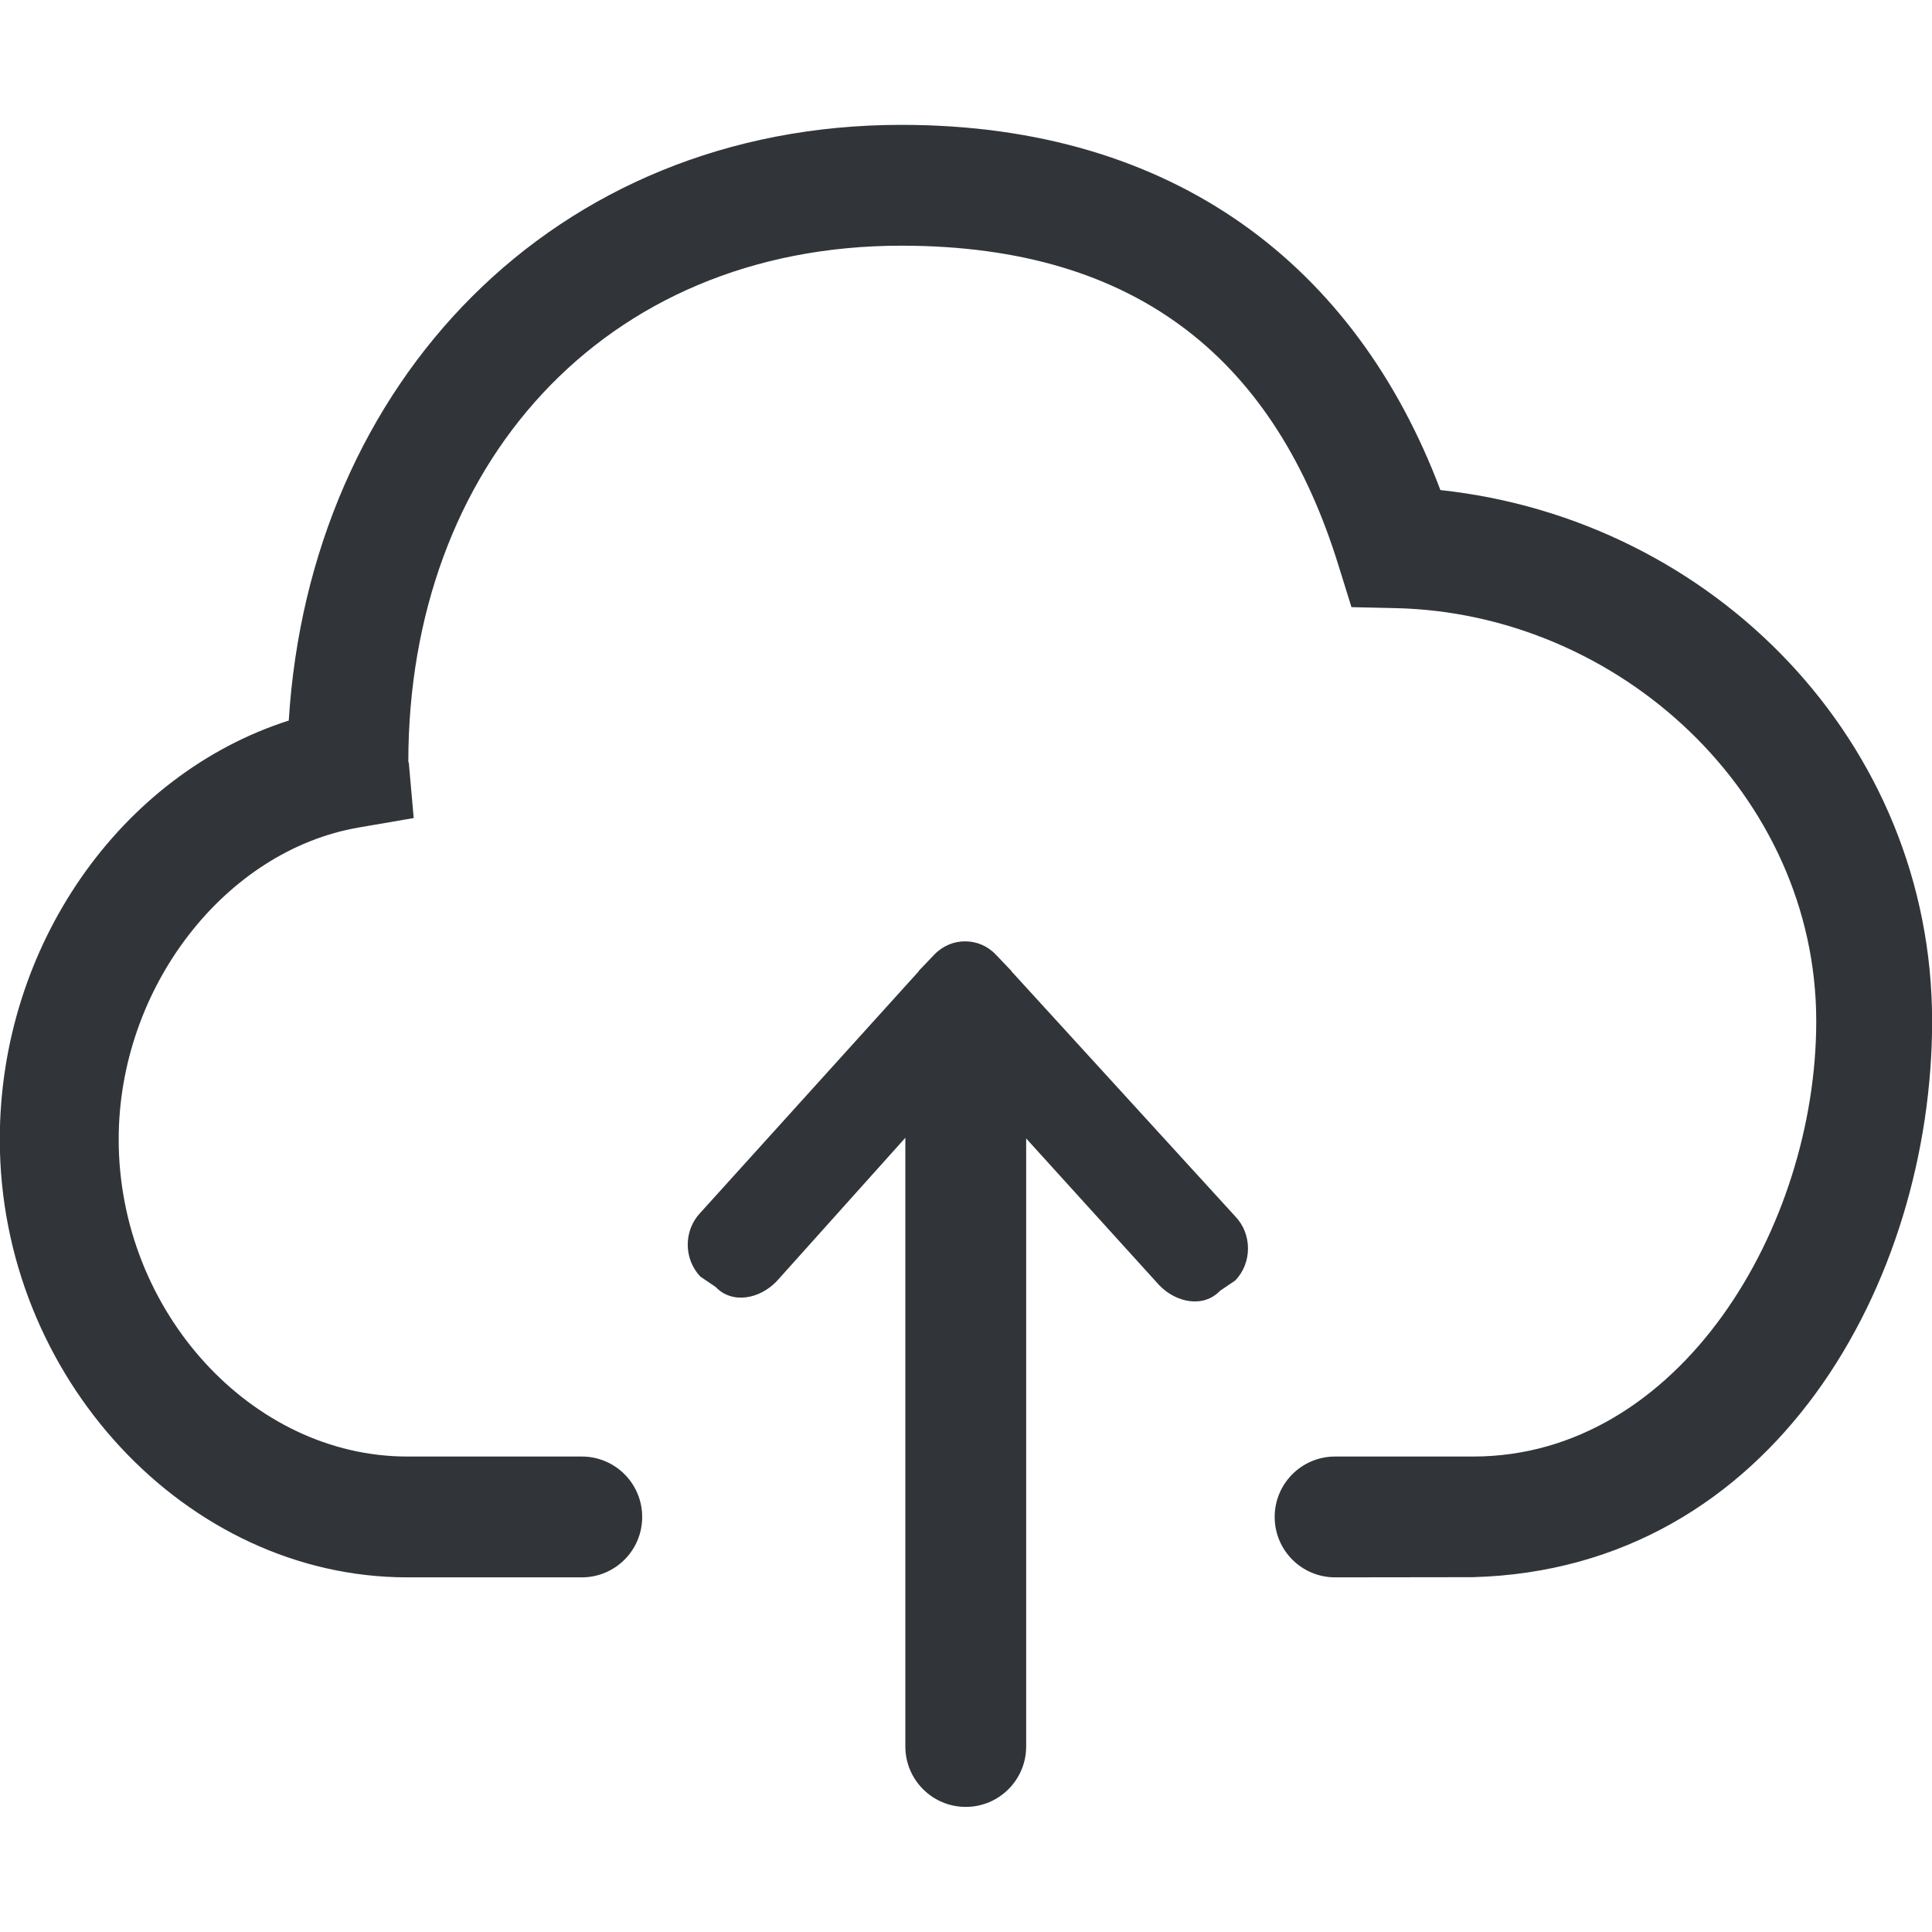 <?xml version="1.0" encoding="UTF-8" standalone="no"?>
<!-- Created with Inkscape (http://www.inkscape.org/) -->

<svg
   xmlns:dc="http://purl.org/dc/elements/1.1/"
   xmlns:cc="http://creativecommons.org/ns#"
   xmlns:rdf="http://www.w3.org/1999/02/22-rdf-syntax-ns#"
   xmlns:svg="http://www.w3.org/2000/svg"
   xmlns="http://www.w3.org/2000/svg"
   xmlns:sodipodi="http://sodipodi.sourceforge.net/DTD/sodipodi-0.dtd"
   xmlns:inkscape="http://www.inkscape.org/namespaces/inkscape"
   width="48"
   height="48"
   id="svg6050"
   version="1.1"
   inkscape:version="0.91 r13725"
   viewBox="0 0 48 48"
   sodipodi:docname="upload.svg">
  <defs
     id="defs6052" />
  <sodipodi:namedview
     id="base"
     pagecolor="#ffffff"
     bordercolor="#666666"
     borderopacity="1.0"
     inkscape:pageopacity="0.0"
     inkscape:pageshadow="2"
     inkscape:zoom="7"
     inkscape:cx="36.429368"
     inkscape:cy="23.054"
     inkscape:current-layer="layer1"
     showgrid="true"
     inkscape:grid-bbox="true"
     inkscape:document-units="px"
     inkscape:window-width="1086"
     inkscape:window-height="1001"
     inkscape:window-x="772"
     inkscape:window-y="0"
     inkscape:window-maximized="0" />
  <g
     id="layer1"
     inkscape:label="Layer 1"
     inkscape:groupmode="layer">
    <g
       id="g3426"
       transform="matrix(1.501,0,0,-1.501,33.17,39.189)">
      <path
         d="m 0,0 0,0 c -0.552,0 -1,0.447 -1,1 0,0.553 0.448,1 1,1 l 2.285,0 c 3.421,0 5.679,3.798 5.679,7.206 0,3.745 -3.258,6.759 -6.972,6.837 l -0.721,0.016 -0.214,0.688 c -1.032,3.338 -3.263,5.295 -7.236,5.295 -4.955,0 -8.161,-3.674 -8.161,-8.545 l 0.008,-0.012 0.081,-0.917 -0.908,-0.156 c -2.212,-0.38 -3.975,-2.648 -3.975,-5.163 0,-2.846 2.204,-5.249 4.776,-5.249 l 2.889,0 c 0.553,0 1,-0.447 1,-1 0,-0.553 -0.447,-1 -1,-1 l -2.889,0 c -3.656,0 -6.744,3.319 -6.744,7.249 0,3.21 2.005,6.044 4.783,6.933 0.347,5.582 4.378,9.86 10.14,9.86 4.529,0 7.527,-2.344 8.922,-6.045 C 6.265,17.511 9.882,13.822 9.882,9.206 9.882,4.912 7.277,0.135 2.277,0.003 L 0,0 Z"
         style="fill:#31353a;fill-opacity:1;fill-rule:nonzero;stroke:none"
         id="path3428"
         inkscape:connector-curvature="0" />
    </g>
    <g
       id="g3430"
       transform="matrix(1.501,0,0,-1.501,23.978,26.612)">
      <path
         d="m 0,0 3.21,-3.54 c 0.279,-0.292 0.731,-0.387 1.011,-0.095 l 0.252,0.171 c 0.279,0.293 0.279,0.766 0,1.058 L 0.771,1.648 C 0.767,1.654 0.765,1.66 0.76,1.665 L 0.507,1.93 C 0.368,2.076 0.184,2.149 0,2.148 -0.185,2.149 -0.368,2.076 -0.509,1.93 L -0.762,1.665 C -0.767,1.66 -0.767,1.654 -0.772,1.648 l -3.61,-3.992 c -0.279,-0.292 -0.279,-0.764 0,-1.057 l 0.252,-0.171 c 0.279,-0.292 0.733,-0.197 1.012,0.095 L 0,0 Z"
         style="fill:#31353a;fill-opacity:1;fill-rule:evenodd;stroke:none"
         id="path3432"
         inkscape:connector-curvature="0" />
    </g>
    <g
       id="g3434"
       transform="matrix(1.501,0,0,-1.501,23.994,44.892)">
      <path
         d="m 0,0 c 0.552,0 1,0.448 1,1 l 0,11 c 0,0.552 -0.448,1 -1,1 -0.552,0 -1,-0.448 -1,-1 L -1,1 C -1,0.448 -0.552,0 0,0"
         style="fill:#31353a;fill-opacity:1;fill-rule:evenodd;stroke:none"
         id="path3436"
         inkscape:connector-curvature="0" />
    </g>
  </g>
</svg>
